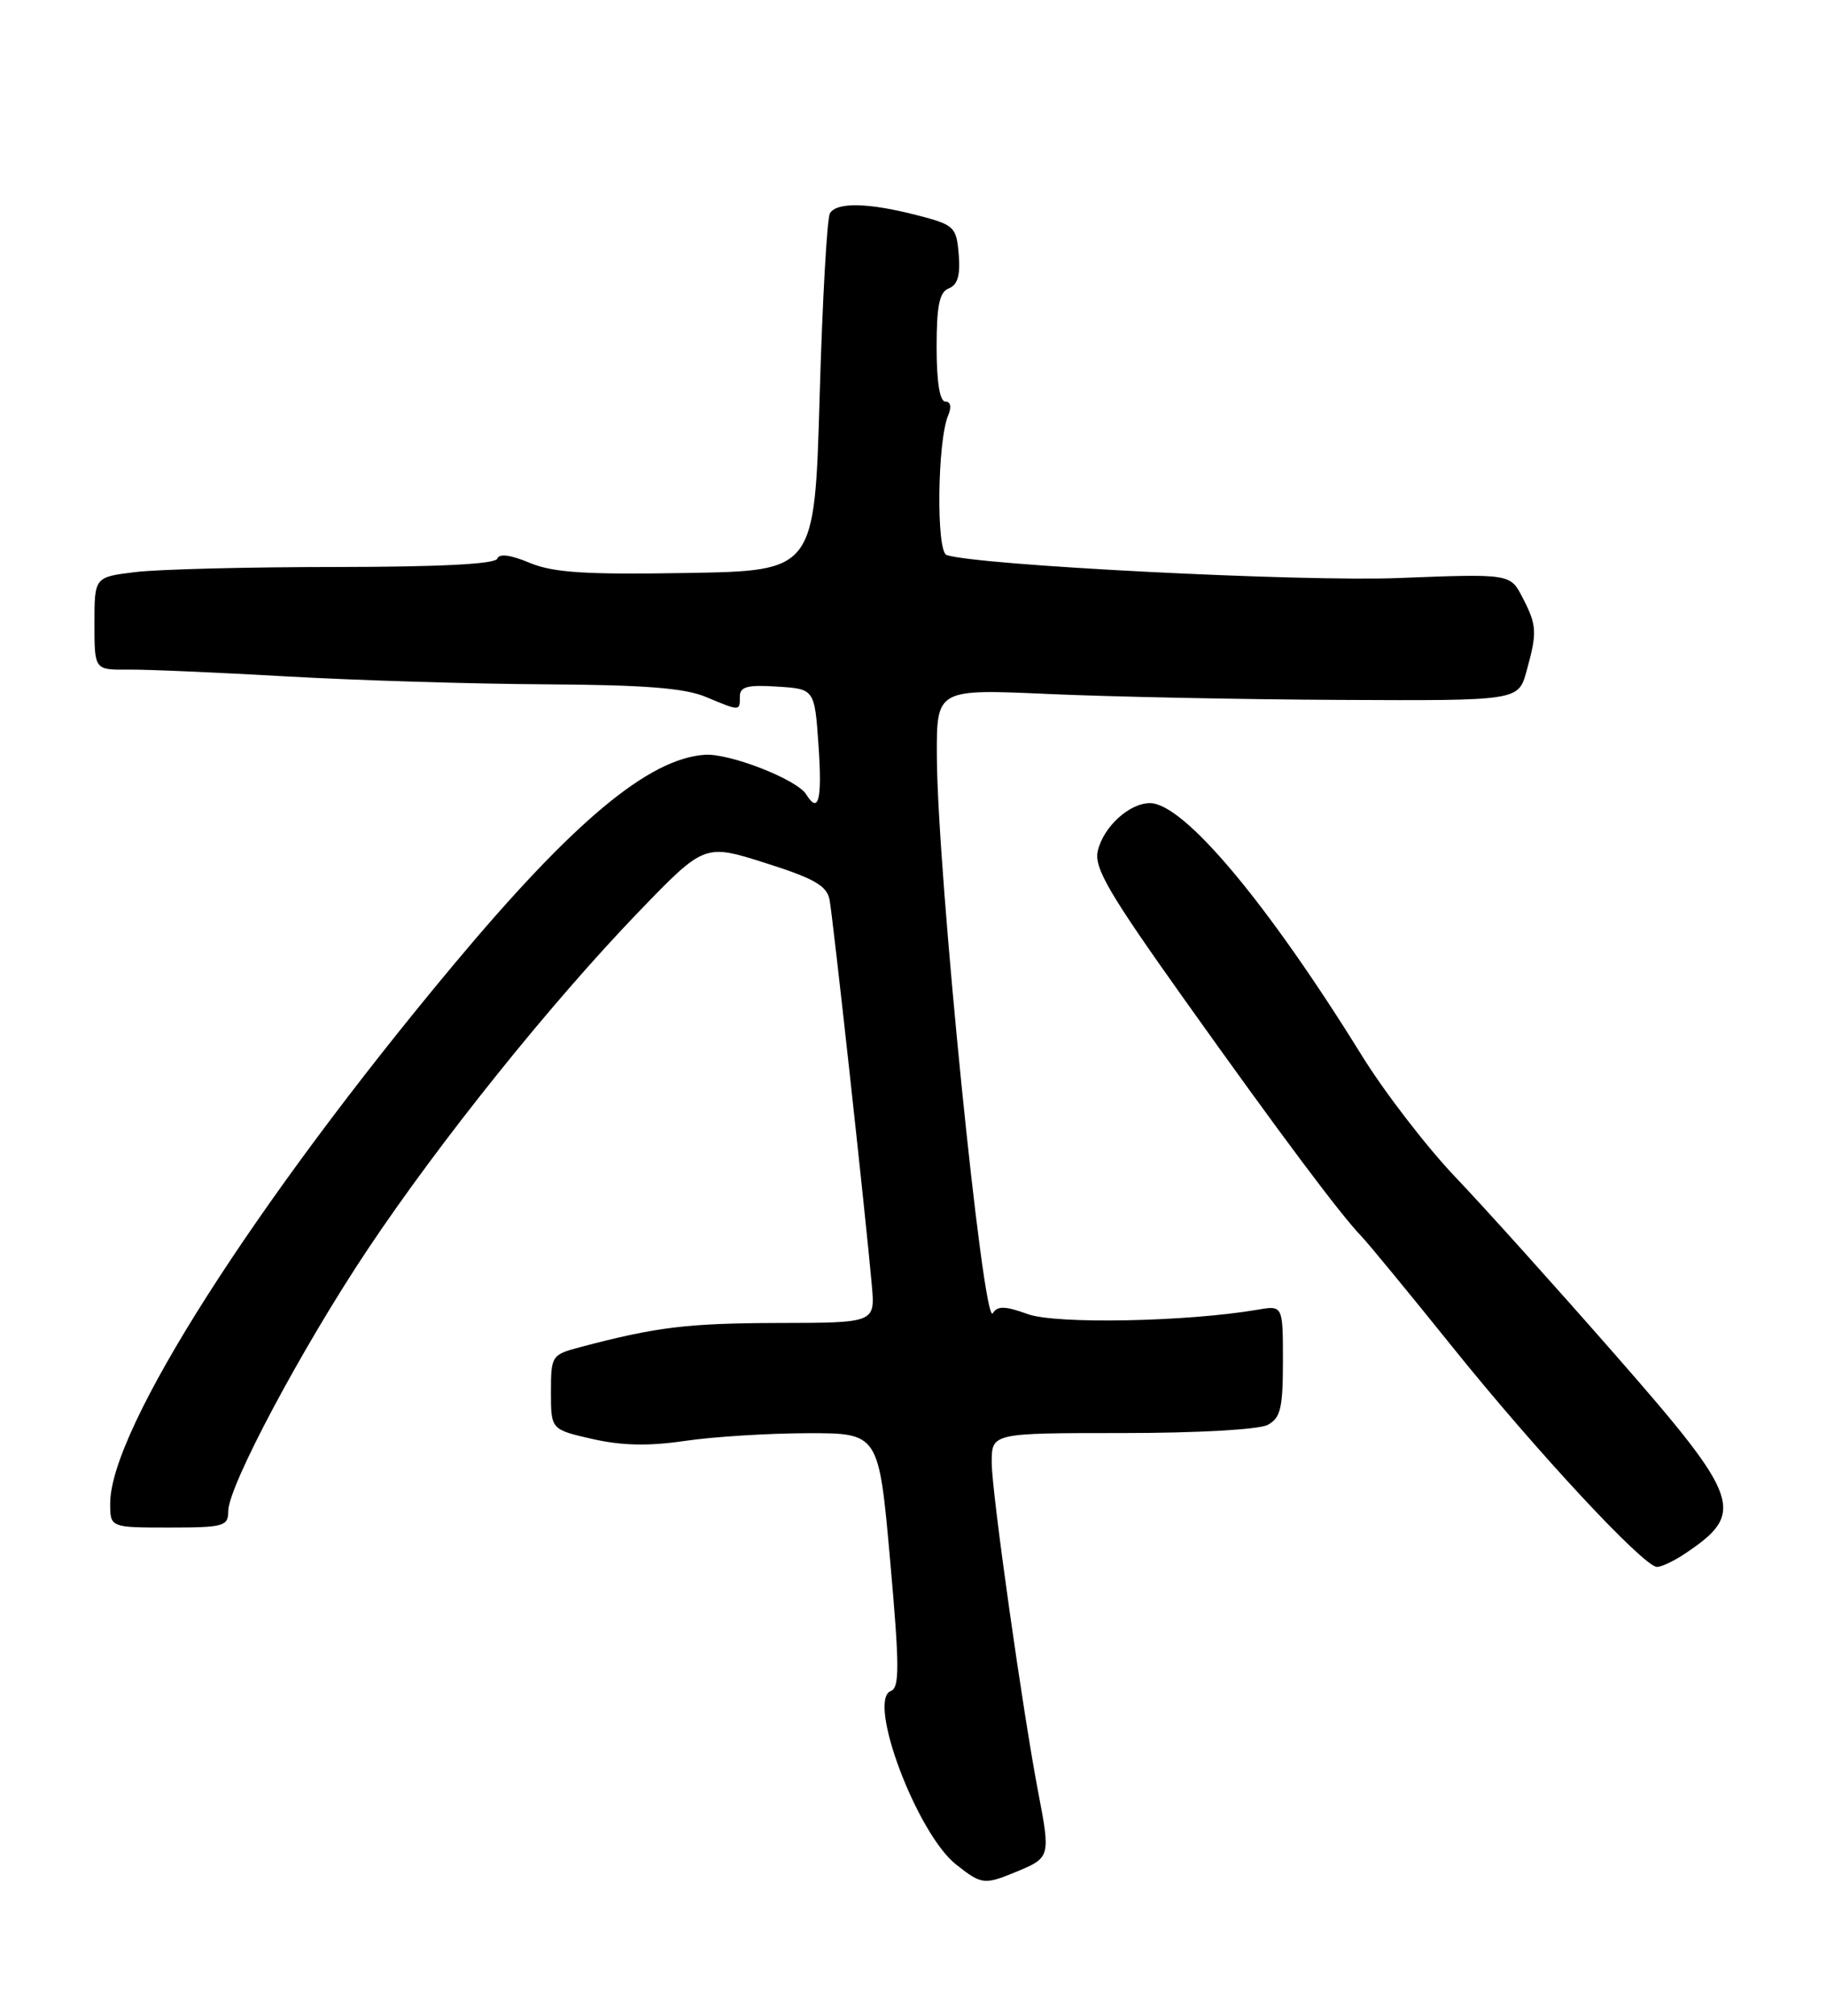 <?xml version="1.0" encoding="UTF-8" standalone="no"?>
<!DOCTYPE svg PUBLIC "-//W3C//DTD SVG 1.1//EN" "http://www.w3.org/Graphics/SVG/1.1/DTD/svg11.dtd" >
<svg xmlns="http://www.w3.org/2000/svg" xmlns:xlink="http://www.w3.org/1999/xlink" version="1.1" viewBox="0 0 232 256">
 <g >
 <path fill="currentColor"
d=" M 129.53 237.55 C 133.37 235.95 133.45 235.61 131.96 227.89 C 130.00 217.76 126.00 189.51 126.00 185.75 C 126.00 182.00 126.00 182.00 142.57 182.00 C 152.07 182.00 159.96 181.56 161.07 180.96 C 162.70 180.09 163.00 178.83 163.00 172.85 C 163.00 165.78 163.00 165.78 159.75 166.34 C 150.82 167.87 134.18 168.19 130.60 166.90 C 127.70 165.85 126.73 165.83 126.14 166.78 C 124.92 168.75 119.09 110.74 119.03 96.00 C 119.00 87.50 119.00 87.50 133.25 88.14 C 141.09 88.49 157.72 88.83 170.20 88.89 C 192.91 89.00 192.91 89.00 193.95 85.25 C 195.32 80.29 195.28 79.44 193.44 75.88 C 191.88 72.86 191.88 72.86 177.69 73.41 C 165.31 73.90 124.18 71.80 120.27 70.49 C 118.93 70.04 119.09 56.01 120.47 52.75 C 120.92 51.69 120.78 51.00 120.11 51.00 C 119.40 51.00 119.00 48.48 119.00 44.11 C 119.00 38.78 119.36 37.08 120.56 36.62 C 121.67 36.19 122.03 34.95 121.81 32.32 C 121.51 28.79 121.27 28.56 116.50 27.33 C 110.35 25.74 106.33 25.65 105.45 27.08 C 105.08 27.68 104.49 38.14 104.14 50.33 C 103.50 72.50 103.50 72.50 87.28 72.77 C 74.32 72.99 70.30 72.73 67.29 71.48 C 64.87 70.46 63.41 70.28 63.18 70.95 C 62.95 71.64 55.82 72.00 42.67 72.01 C 31.57 72.01 20.14 72.30 17.25 72.65 C 12.00 73.28 12.00 73.28 12.00 79.18 C 12.00 85.08 12.00 85.08 16.25 85.04 C 18.59 85.01 27.70 85.41 36.50 85.91 C 45.30 86.41 60.05 86.86 69.28 86.91 C 81.77 86.98 86.98 87.38 89.65 88.50 C 94.07 90.34 94.00 90.35 94.00 88.45 C 94.00 87.21 94.99 86.95 98.75 87.20 C 103.50 87.50 103.50 87.50 104.00 94.75 C 104.47 101.60 104.00 103.43 102.43 100.89 C 101.26 98.99 92.66 95.63 89.53 95.86 C 82.38 96.36 72.81 104.36 57.65 122.50 C 32.34 152.79 14.00 181.54 14.00 190.93 C 14.00 194.00 14.00 194.00 21.50 194.00 C 28.44 194.00 29.00 193.84 29.00 191.91 C 29.00 188.75 38.38 171.15 46.74 158.64 C 55.88 144.95 70.01 127.36 81.13 115.82 C 89.50 107.15 89.50 107.15 97.24 109.60 C 103.46 111.57 105.06 112.49 105.40 114.28 C 105.83 116.56 110.02 154.73 110.77 163.25 C 111.19 168.00 111.19 168.00 98.85 168.02 C 87.35 168.05 83.39 168.53 73.75 171.08 C 70.08 172.05 70.00 172.18 70.00 176.81 C 70.00 181.55 70.00 181.55 75.25 182.75 C 78.98 183.60 82.38 183.68 87.00 183.00 C 90.58 182.47 97.58 182.03 102.57 182.02 C 111.65 182.00 111.65 182.00 113.09 198.12 C 114.29 211.62 114.31 214.33 113.18 214.76 C 110.12 215.94 116.51 232.90 121.49 236.81 C 124.78 239.40 125.04 239.43 129.53 237.55 Z  M 214.03 197.35 C 221.87 192.13 221.25 190.36 205.30 172.15 C 197.76 163.54 188.59 153.35 184.92 149.50 C 181.25 145.65 175.88 138.68 172.99 134.00 C 160.97 114.60 150.39 102.00 146.11 102.00 C 143.48 102.00 140.20 105.00 139.48 108.06 C 138.98 110.20 140.85 113.41 150.57 127.06 C 162.57 143.91 170.35 154.32 173.00 157.04 C 173.82 157.89 179.00 164.18 184.50 171.02 C 195.19 184.32 208.85 199.00 210.53 199.00 C 211.09 199.00 212.67 198.26 214.03 197.35 Z "/>
</g>
</svg>
